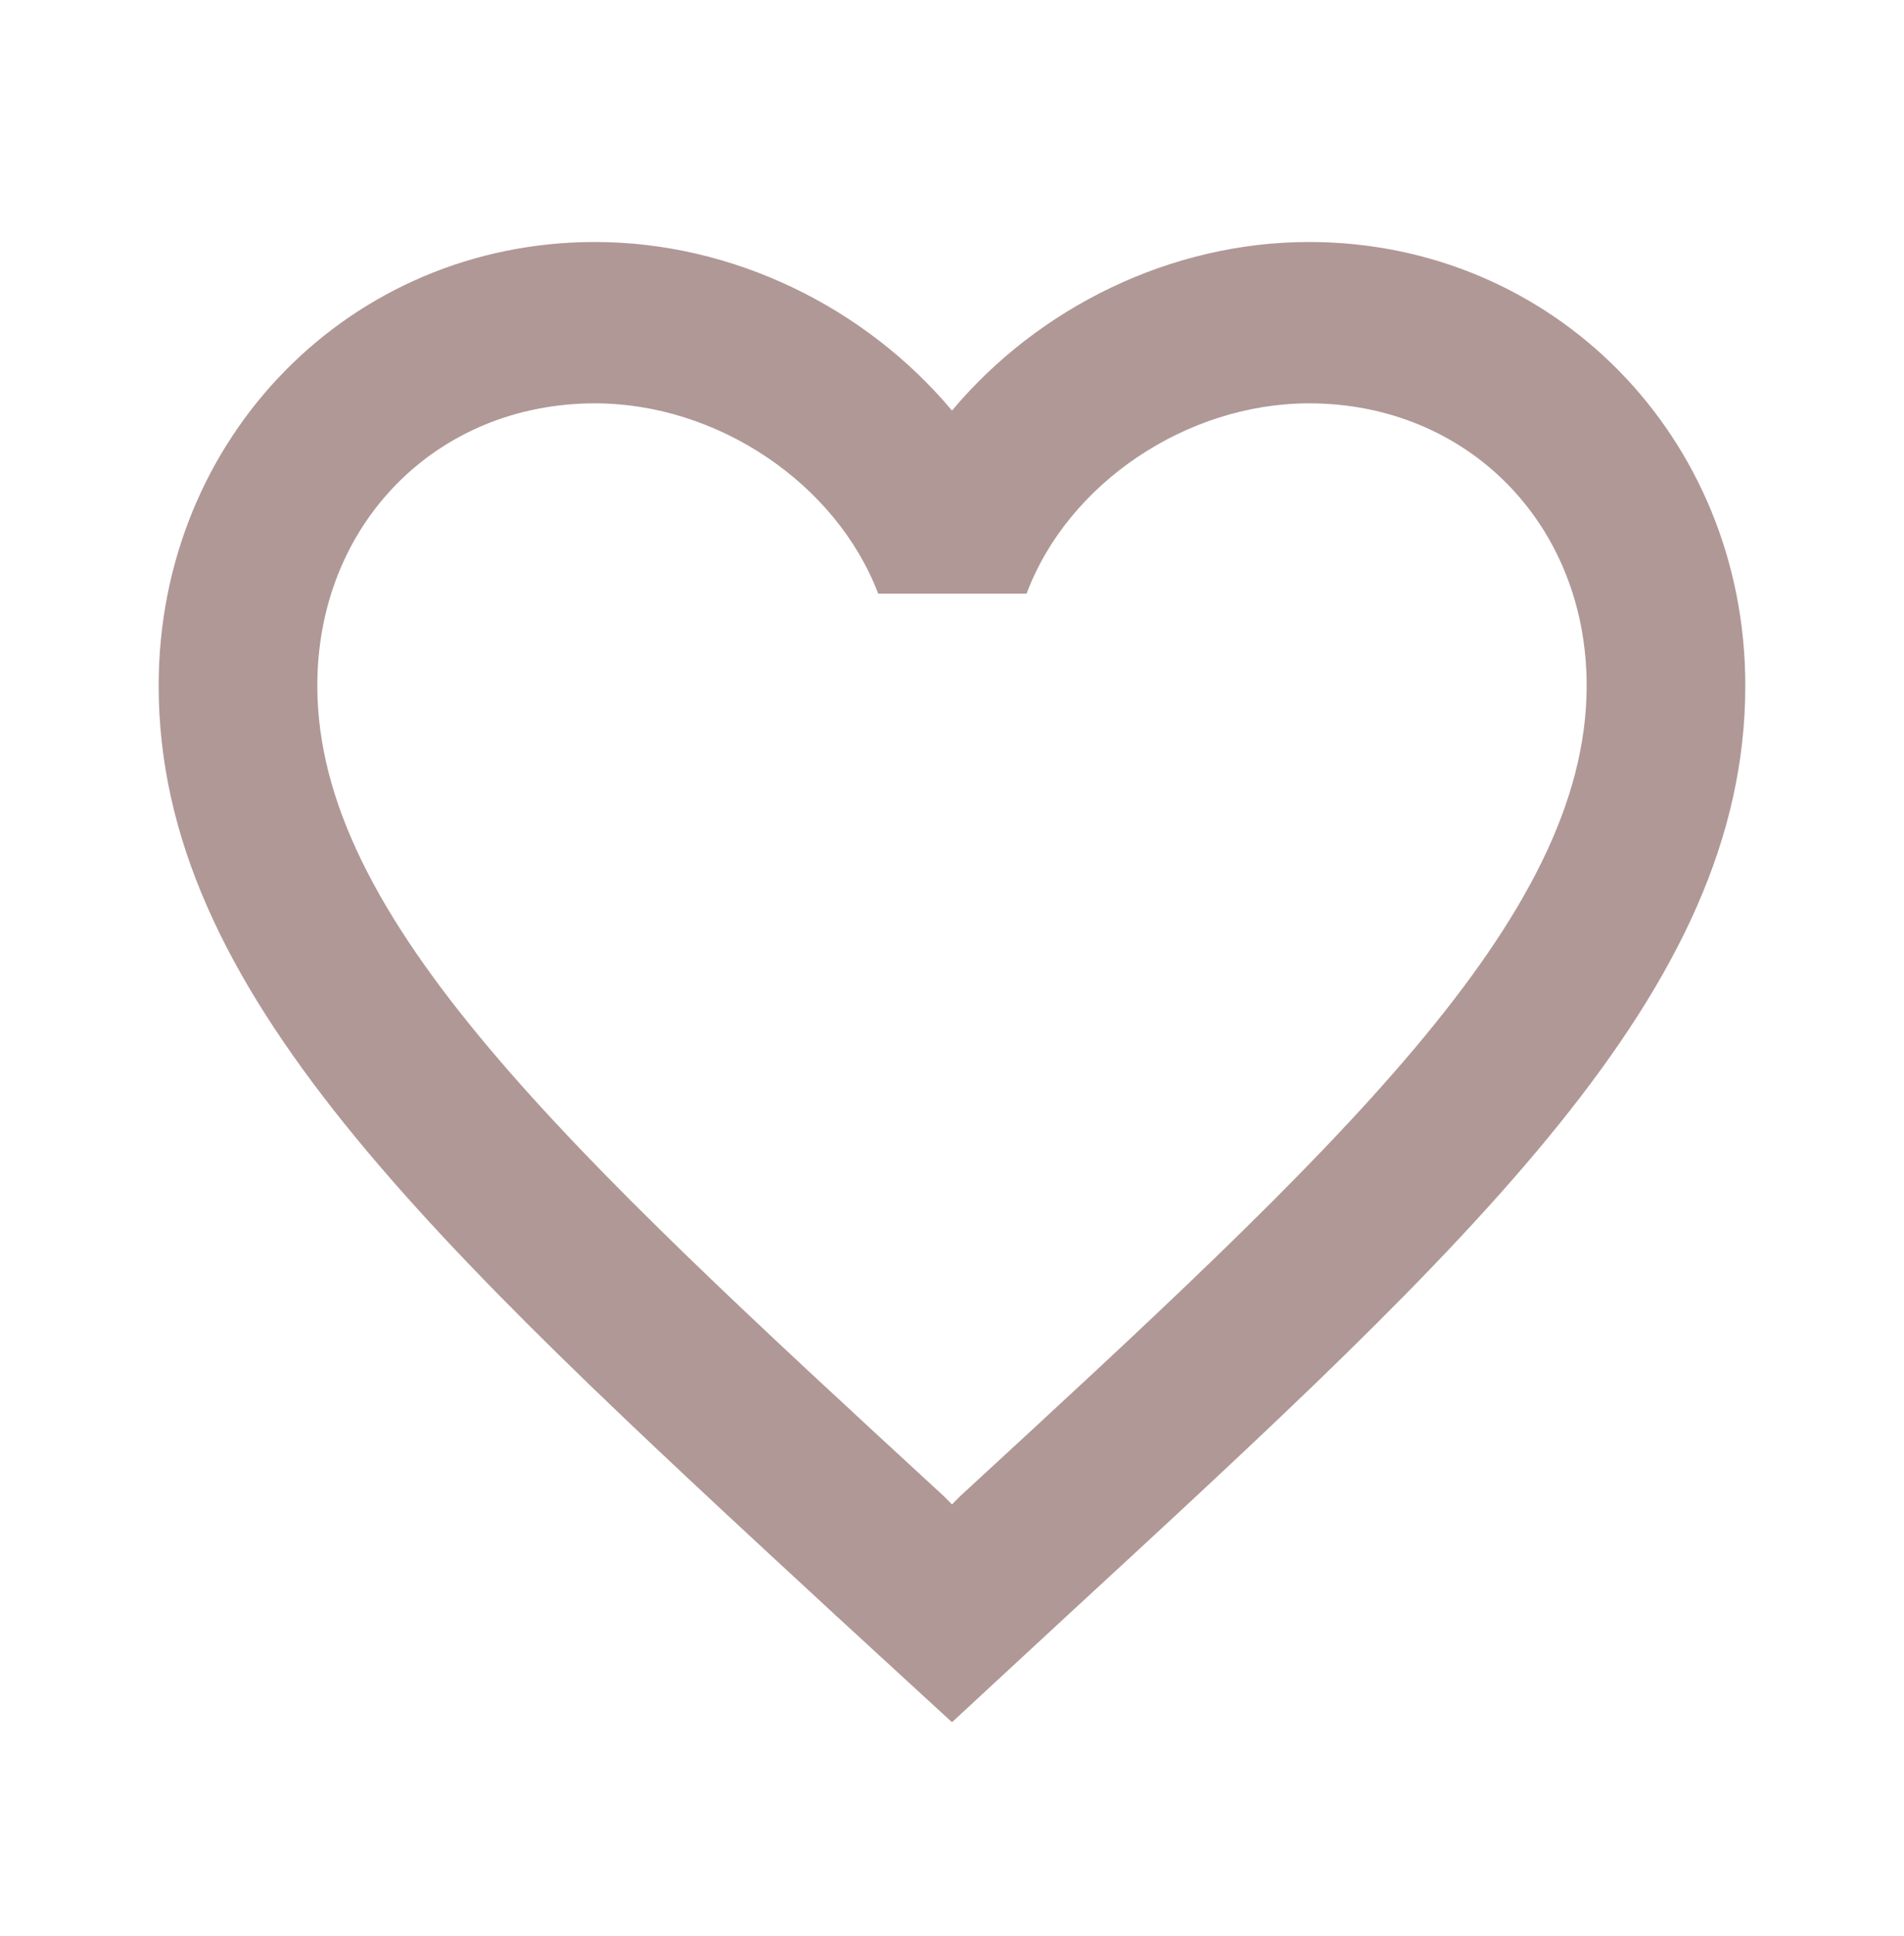 <svg width="61" height="62" viewBox="0 0 61 62" fill="none" xmlns="http://www.w3.org/2000/svg">
<path d="M41.937 7.75C37.515 7.75 33.27 9.842 30.5 13.149C27.729 9.842 23.485 7.75 19.062 7.75C11.234 7.75 5.083 14.002 5.083 21.958C5.083 31.723 13.725 39.68 26.814 51.77L30.5 55.154L34.185 51.744C47.275 39.68 55.916 31.723 55.916 21.958C55.916 14.002 49.766 7.75 41.937 7.75ZM30.754 47.921L30.5 48.179L30.245 47.921C18.147 36.787 10.166 29.424 10.166 21.958C10.166 16.792 13.979 12.917 19.062 12.917C22.976 12.917 26.789 15.474 28.136 19.013H32.889C34.211 15.474 38.023 12.917 41.937 12.917C47.02 12.917 50.833 16.792 50.833 21.958C50.833 29.424 42.852 36.787 30.754 47.921Z" fill="#B09896"/>
</svg>

